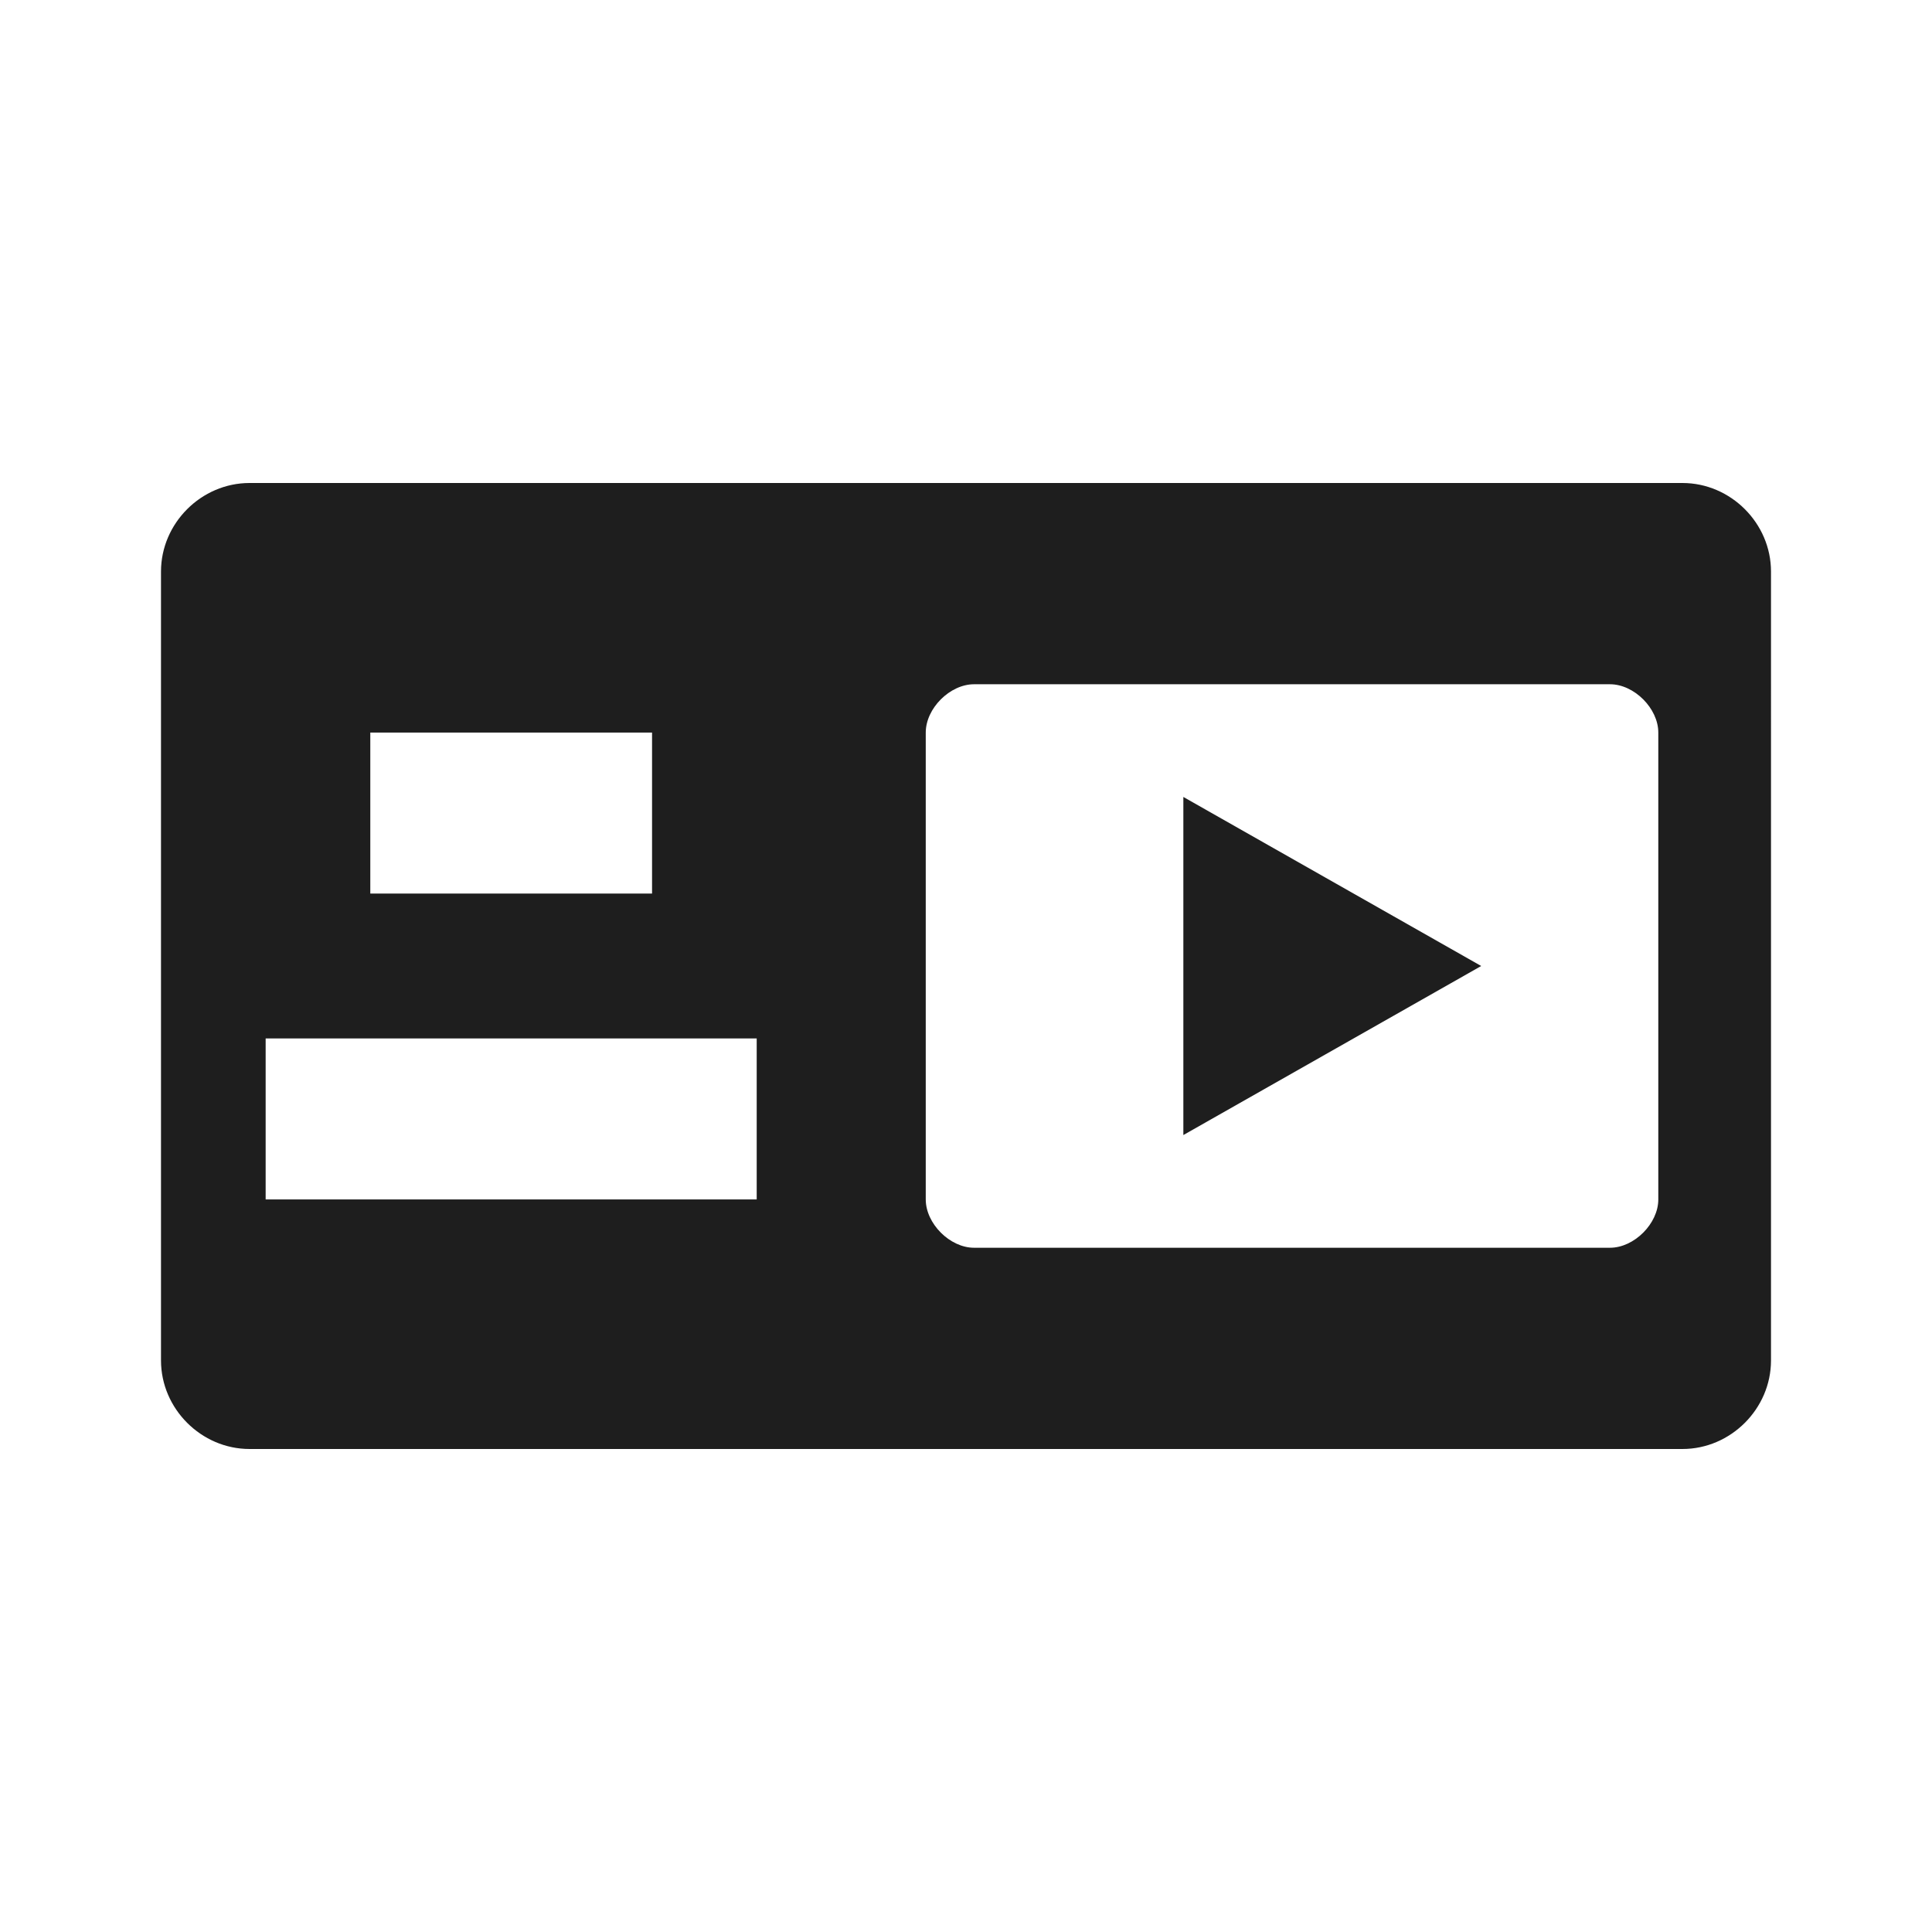 <svg xmlns="http://www.w3.org/2000/svg" viewBox="0 0 24 24" style="enable-background:new 0 0 24 24" xml:space="preserve"><path d="M20.9 6H3.1C2.5 6 2 6.5 2 7.1v9.8c0 .6.5 1.1 1.1 1.1h17.8c.6 0 1.1-.5 1.1-1.1V7.1c0-.6-.5-1.1-1.1-1.1zM8.1 9.1v2H4.6v-2h3.5zm1.3 5.8H3.3v-2h6.1v2zm11.2 0c0 .3-.3.6-.6.6h-7.9c-.3 0-.6-.3-.6-.6V9.1c0-.3.3-.6.6-.6H20c.3 0 .6.3.6.6v5.8zm-5.9-.8V9.9l3.7 2.1-3.7 2.1z" style="fill:#1e1e1e"/></svg>